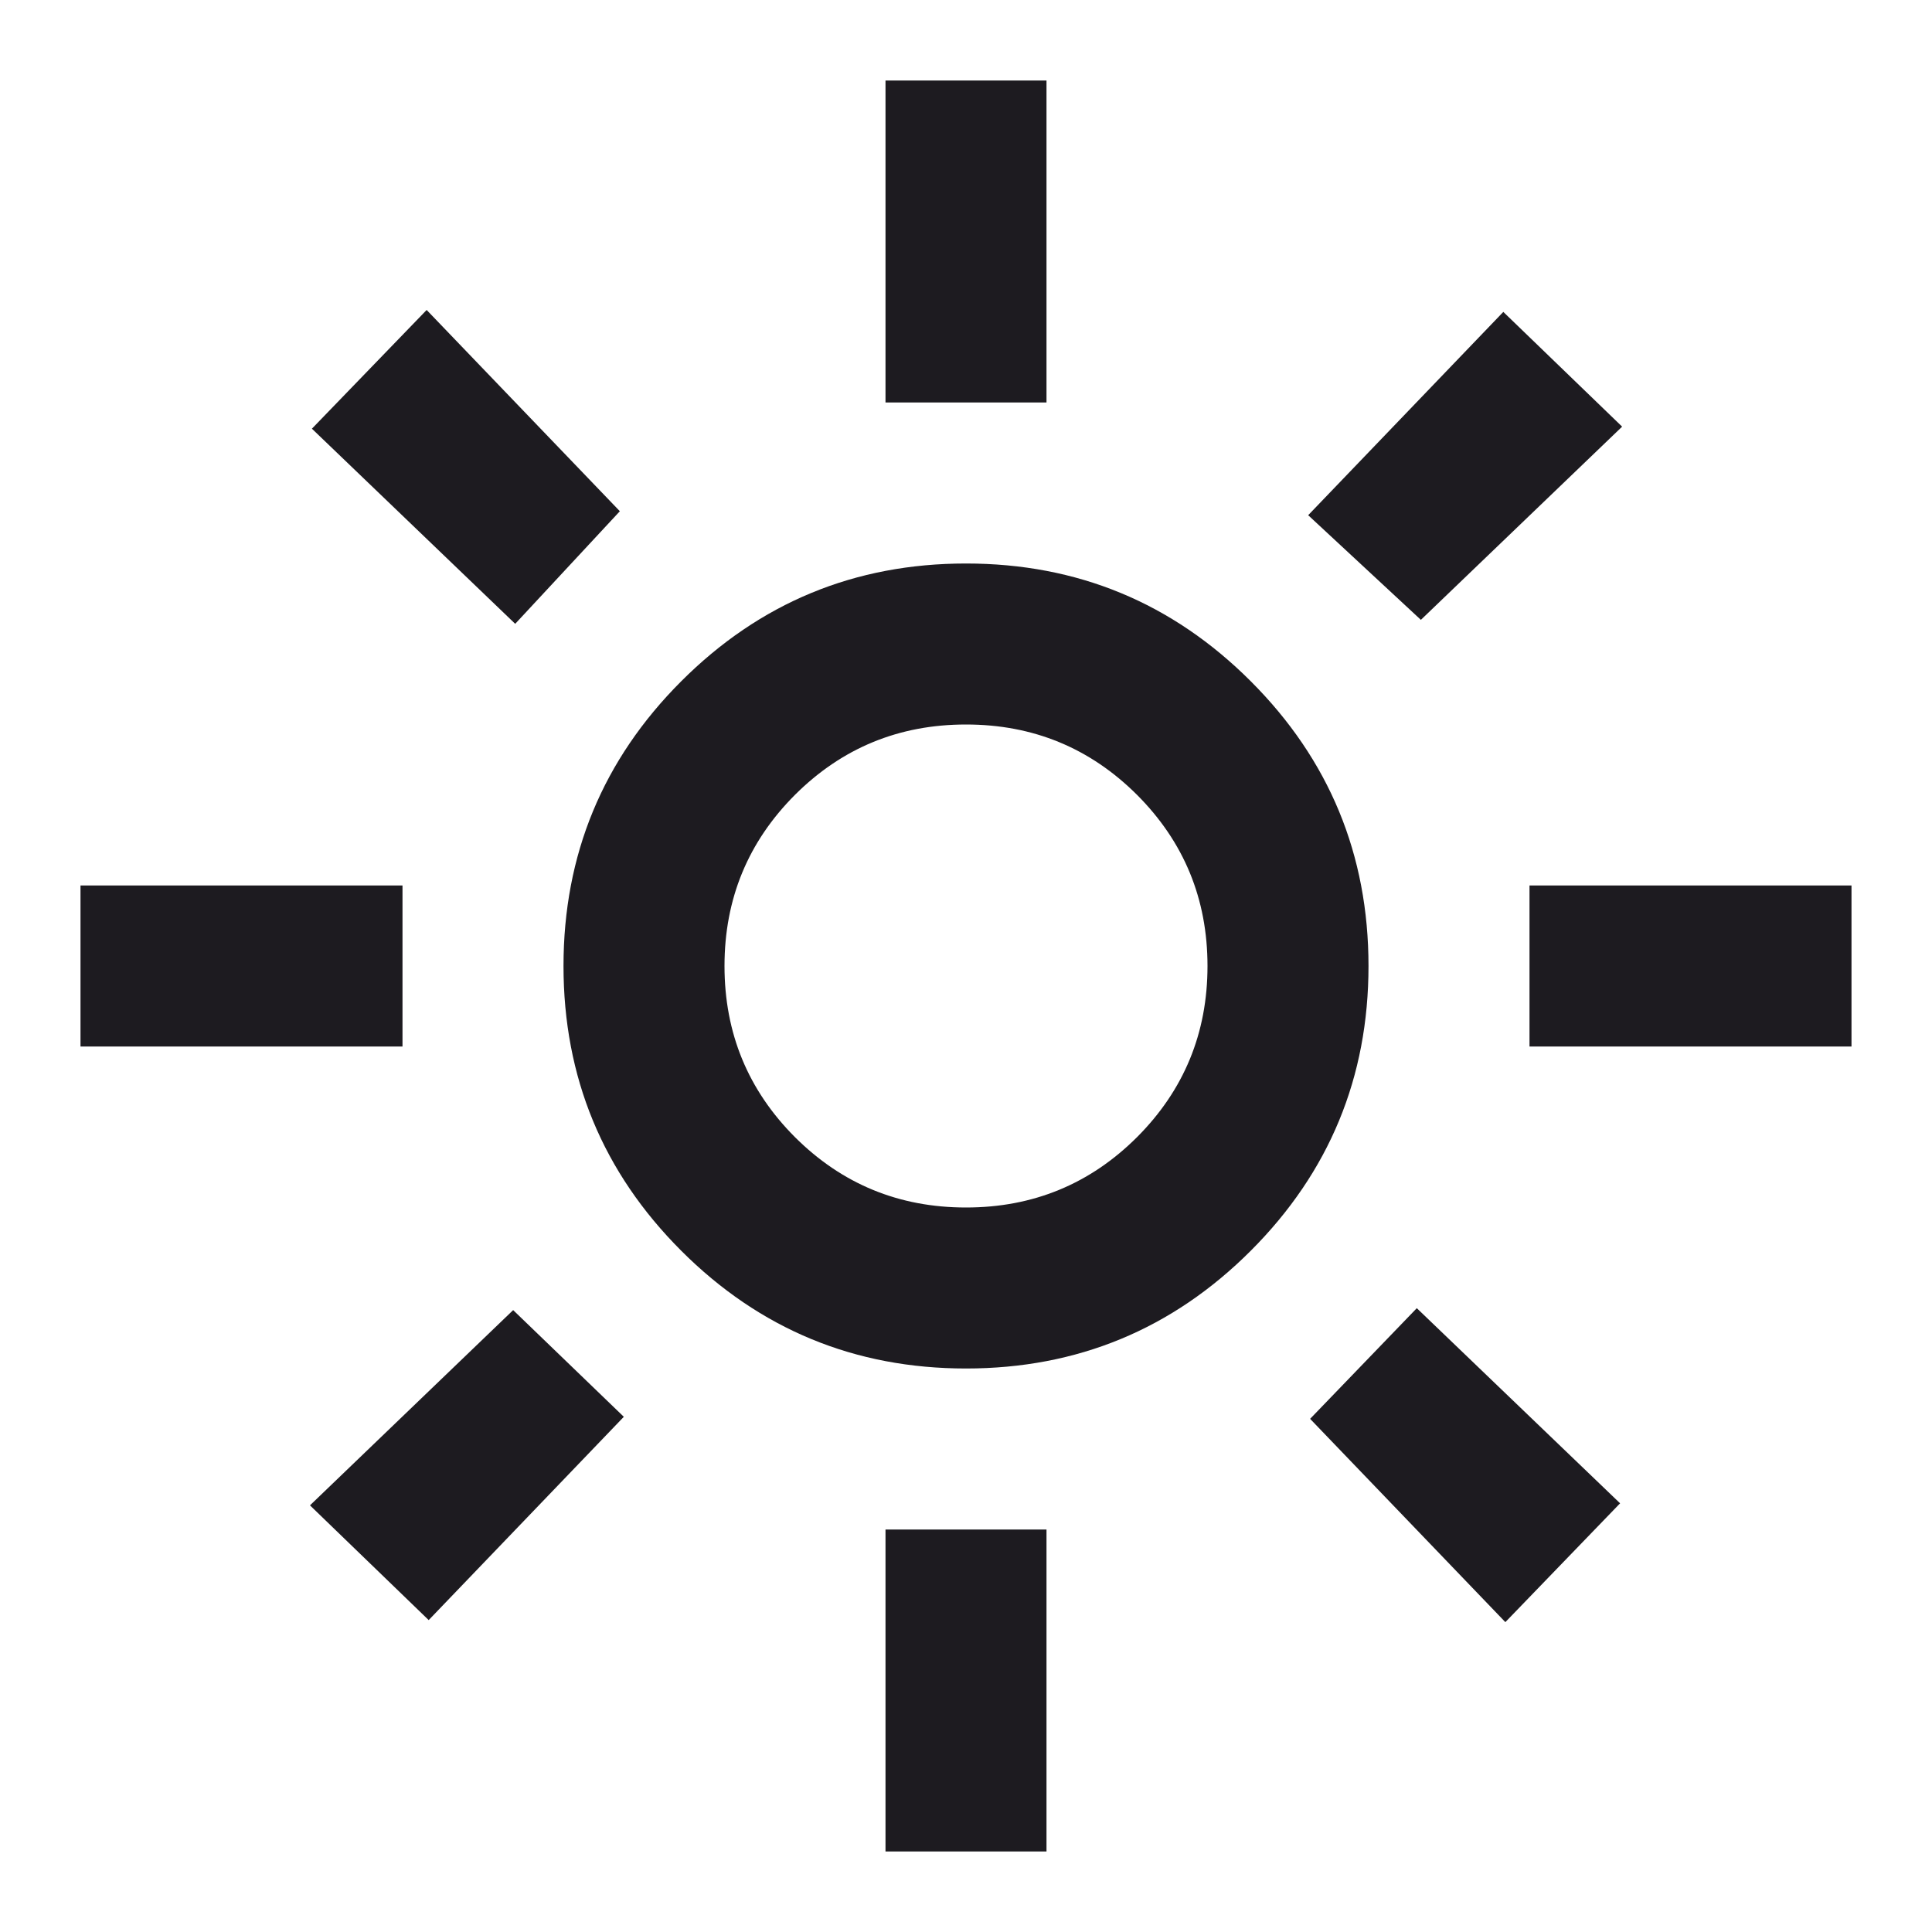 <svg width="18" height="18" viewBox="0 0 18 18" fill="none" xmlns="http://www.w3.org/2000/svg">
<path d="M9 11.25C9.625 11.25 10.156 11.031 10.594 10.594C11.031 10.156 11.25 9.625 11.25 9C11.25 8.375 11.031 7.844 10.594 7.406C10.156 6.969 9.625 6.75 9 6.75C8.375 6.75 7.844 6.969 7.406 7.406C6.969 7.844 6.75 8.375 6.75 9C6.75 9.625 6.969 10.156 7.406 10.594C7.844 11.031 8.375 11.25 9 11.25ZM9 12.75C7.963 12.75 7.078 12.384 6.347 11.653C5.616 10.922 5.25 10.037 5.25 9C5.25 7.963 5.616 7.078 6.347 6.347C7.078 5.616 7.963 5.25 9 5.25C10.037 5.25 10.922 5.616 11.653 6.347C12.384 7.078 12.75 7.963 12.75 9C12.75 10.037 12.384 10.922 11.653 11.653C10.922 12.384 10.037 12.75 9 12.75ZM3.75 9.75H0.75V8.25H3.75V9.75ZM17.25 9.75H14.25V8.25H17.25V9.75ZM8.25 3.75V0.75H9.75V3.75H8.25ZM8.25 17.25V14.25H9.75V17.25H8.25ZM4.8 5.812L2.906 3.994L3.975 2.888L5.775 4.763L4.8 5.812ZM14.025 15.113L12.206 13.219L13.2 12.188L15.094 14.006L14.025 15.113ZM12.188 4.8L14.006 2.906L15.113 3.975L13.238 5.775L12.188 4.8ZM2.888 14.025L4.781 12.206L5.812 13.2L3.994 15.094L2.888 14.025Z" fill="#1D1B20"/>
</svg>
